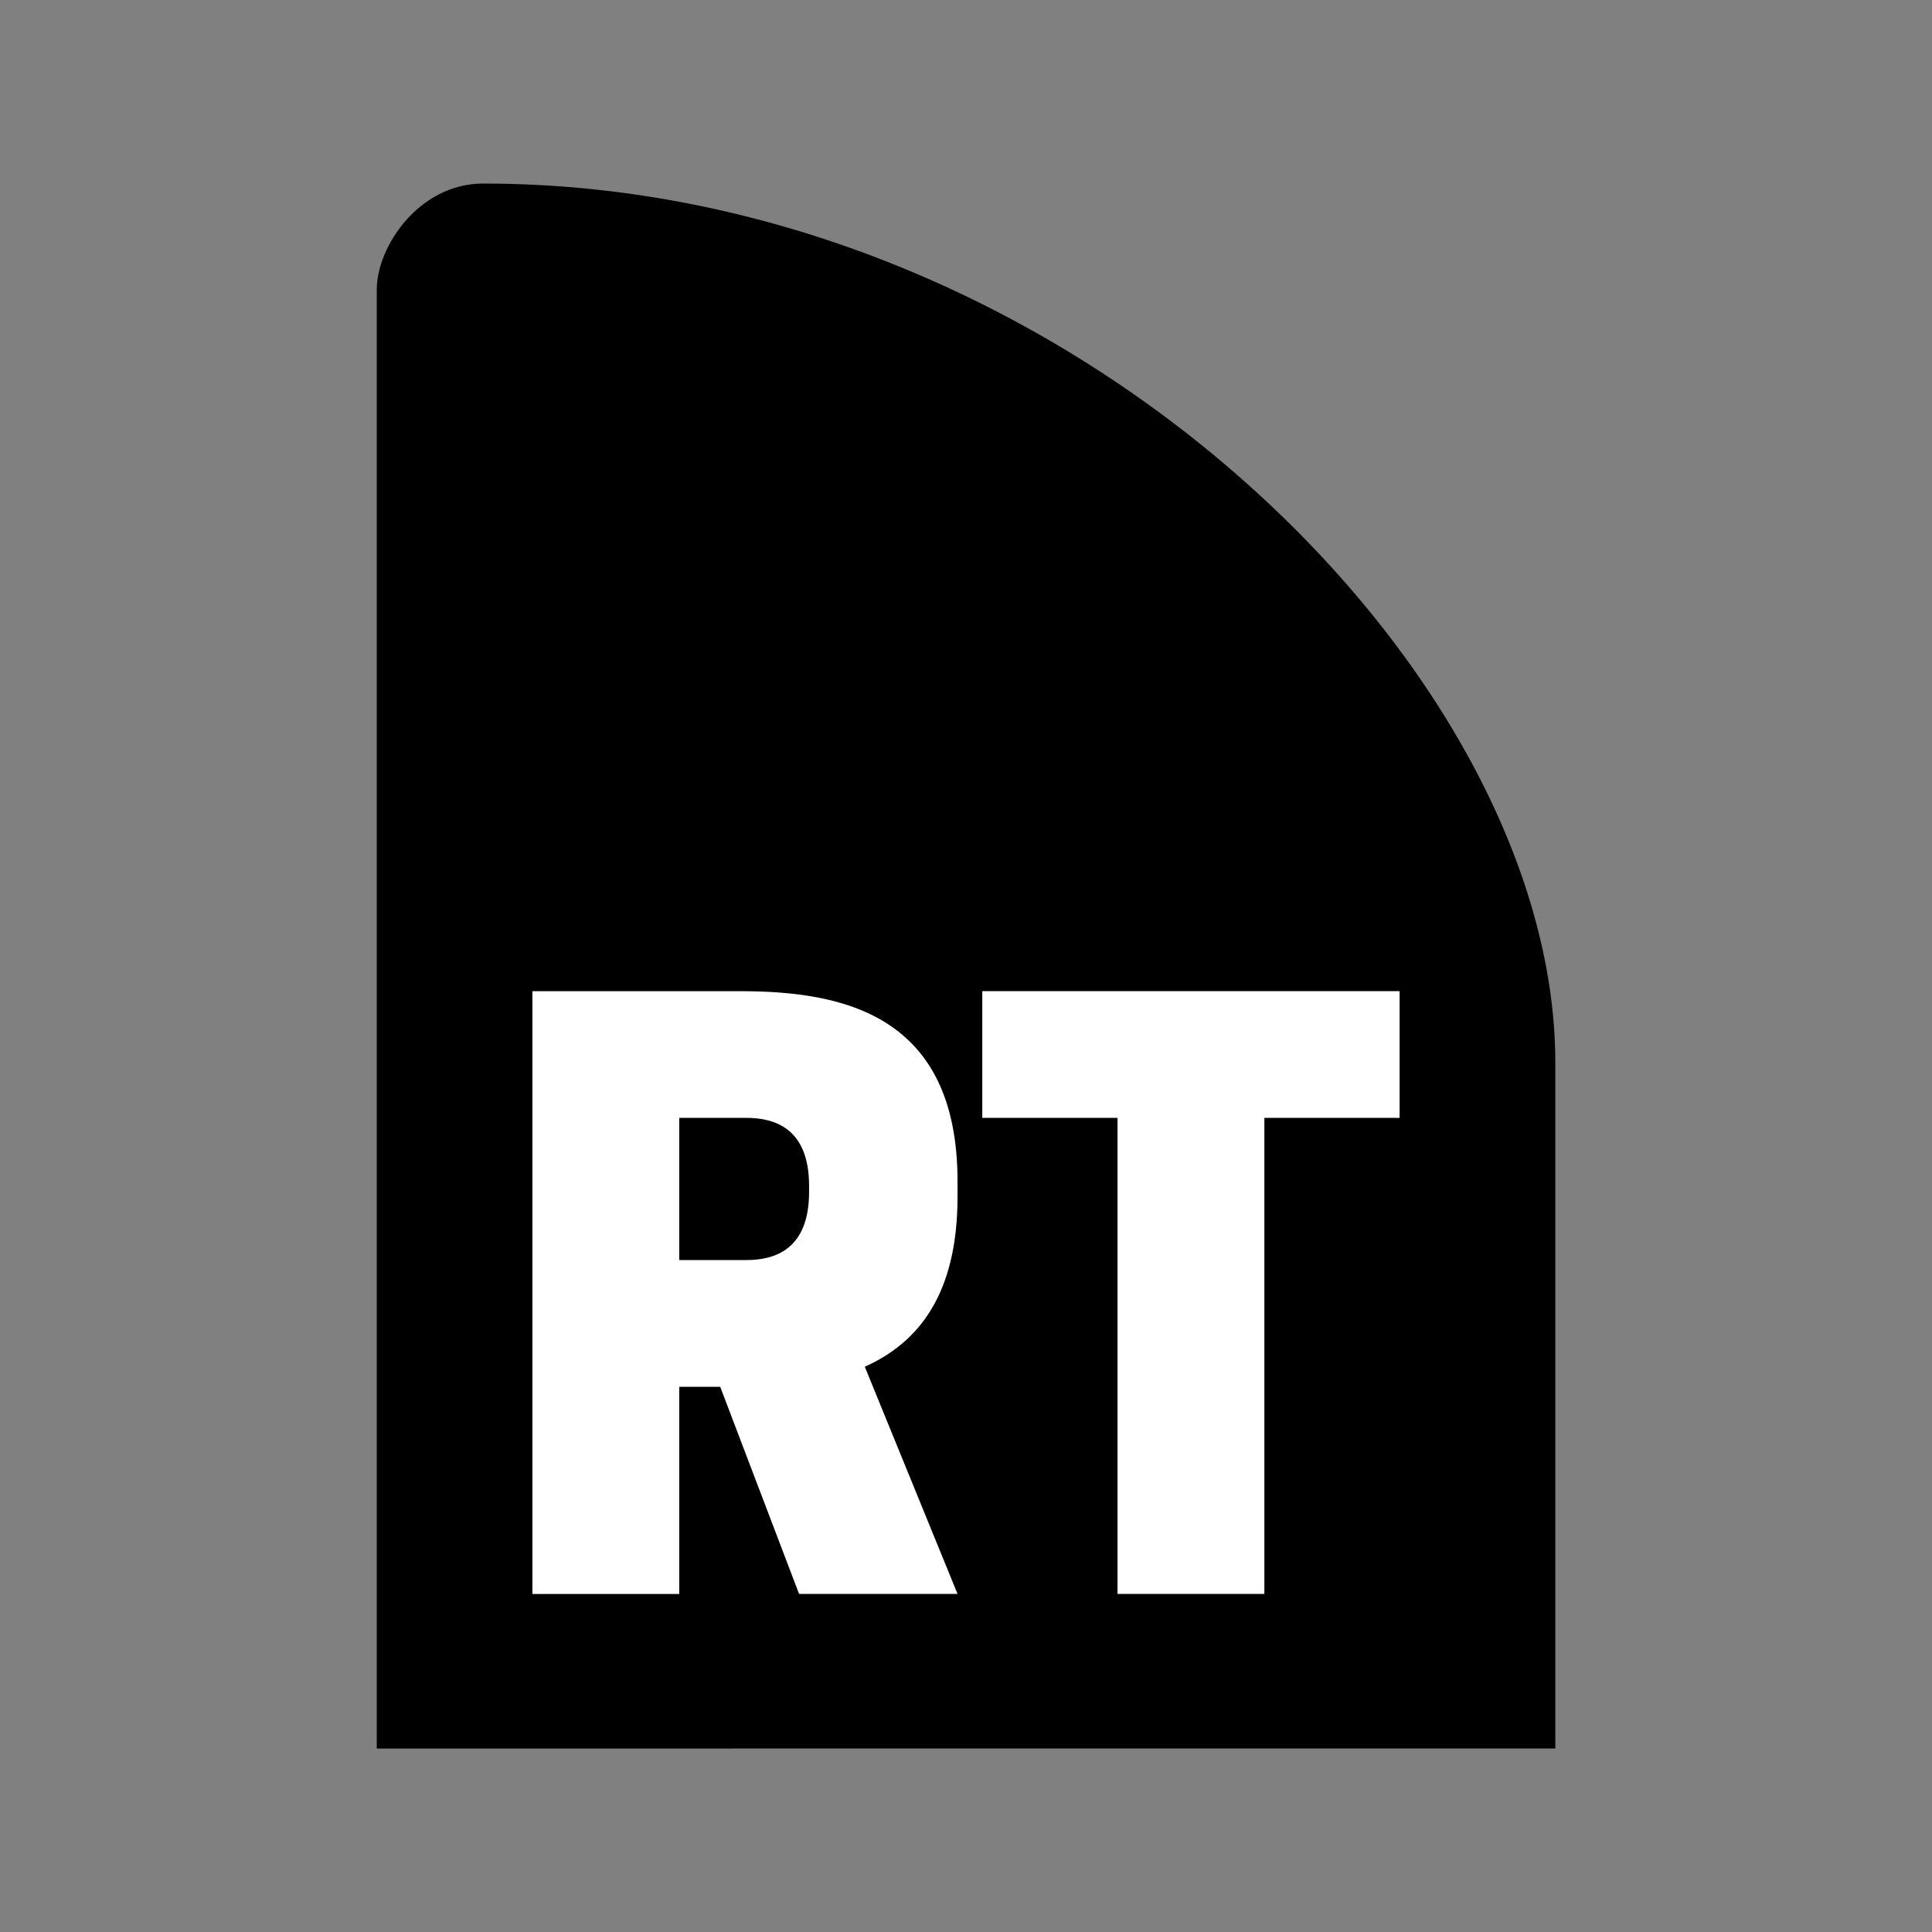 <?xml version="1.0" encoding="UTF-8" standalone="no"?>
<!-- Created with Inkscape (http://www.inkscape.org/) -->

<svg
   xmlns:dc="http://purl.org/dc/elements/1.1/"
   xmlns:cc="http://creativecommons.org/ns#"
   xmlns:rdf="http://www.w3.org/1999/02/22-rdf-syntax-ns#"
   xmlns:svg="http://www.w3.org/2000/svg"
   xmlns="http://www.w3.org/2000/svg"
   xmlns:sodipodi="http://sodipodi.sourceforge.net/DTD/sodipodi-0.dtd"
   xmlns:inkscape="http://www.inkscape.org/namespaces/inkscape"
   width="100"
   height="100"
   viewBox="0 0 26.458 26.458"
   version="1.1"
   id="svg8"
   inkscape:version="0.92.3 (2405546, 2018-03-11)"
   sodipodi:docname="7.svg">
  <rect x="0" y="0" width="26.458" height="26.458" fill="#808080" stroke="none"/>
  <defs
     id="defs2" />
  <sodipodi:namedview
     id="base"
     pagecolor="#ffffff"
     bordercolor="#666666"
     borderopacity="1.0"
     inkscape:pageopacity="0.0"
     inkscape:pageshadow="2"
     inkscape:zoom="16.24"
     inkscape:cx="49.318484"
     inkscape:cy="31.268526"
     inkscape:document-units="px"
     inkscape:current-layer="layer1"
     showgrid="true"
     inkscape:showpageshadow="false"
     units="px"
     inkscape:window-width="1920"
     inkscape:window-height="1011"
     inkscape:window-x="0"
     inkscape:window-y="0"
     inkscape:window-maximized="1"
     inkscape:pagecheckerboard="true"
     objecttolerance="10"
     gridtolerance="10"
     guidetolerance="10"
     inkscape:object-paths="false"
     inkscape:snap-smooth-nodes="true">
    <inkscape:grid
       type="xygrid"
       id="grid812" />
  </sodipodi:namedview>
  <g
     inkscape:label="Layer 1"
     inkscape:groupmode="layer"
     id="layer1"
     transform="translate(0,-270.542)">
    <path
       style="fill:#000000;stroke:#000000;stroke-width:0.265px;stroke-linecap:butt;stroke-linejoin:miter;stroke-opacity:1"
       d="m 21.167,294.354 v -9.26 c 0,-5.292 -6.615,-11.906 -14.552,-11.906 -0.794,0 -1.323,0.794 -1.323,1.323 v 19.844 z"
       id="path1410"
       inkscape:connector-curvature="0"
       sodipodi:nodetypes="cccccc" />
    <g
       aria-label="RT"
       style="font-style:normal;font-weight:normal;font-size:10.583px;line-height:1.25;font-family:sans-serif;letter-spacing:0px;word-spacing:0px;fill:#ff0000;fill-opacity:1;stroke:none;stroke-width:0.265"
       id="text1474"
       transform="translate(0,-0.529)">
      <path
         d="m 9.302,290.063 h 0.561 l 1.08,2.836 h 2.17 l -1.27,-3.111 c 0.73,-0.328 1.27,-0.984 1.27,-2.328 v -0.212 c 0,-2.286 -1.577,-2.603 -2.974,-2.603 H 7.291 v 8.255 h 2.011 z m 0,-1.736 v -1.947 h 0.921 c 0.392,0 0.857,0.148 0.857,0.931 v 0.085 c 0,0.783 -0.466,0.931 -0.857,0.931 z"
         style="font-style:normal;font-variant:normal;font-stretch:normal;font-size:10.583px;font-family:'Cooper Hewitt';-inkscape-font-specification:'Cooper Hewitt, weight=720';font-variant-ligatures:normal;font-variant-caps:normal;font-variant-numeric:normal;font-feature-settings:normal;text-align:start;writing-mode:lr-tb;text-anchor:start;fill:#ffffff;stroke-width:0.265"
         id="path1502"
         inkscape:connector-curvature="0" />
      <path
         d="m 17.315,286.38 h 1.852 v -1.736 h -5.715 v 1.736 h 1.852 v 6.519 h 2.011 z"
         style="font-style:normal;font-variant:normal;font-stretch:normal;font-size:10.583px;font-family:'Cooper Hewitt';-inkscape-font-specification:'Cooper Hewitt, weight=720';font-variant-ligatures:normal;font-variant-caps:normal;font-variant-numeric:normal;font-feature-settings:normal;text-align:start;writing-mode:lr-tb;text-anchor:start;fill:#ffffff;stroke-width:0.265"
         id="path1504"
         inkscape:connector-curvature="0" />
    </g>
  </g>
</svg>
